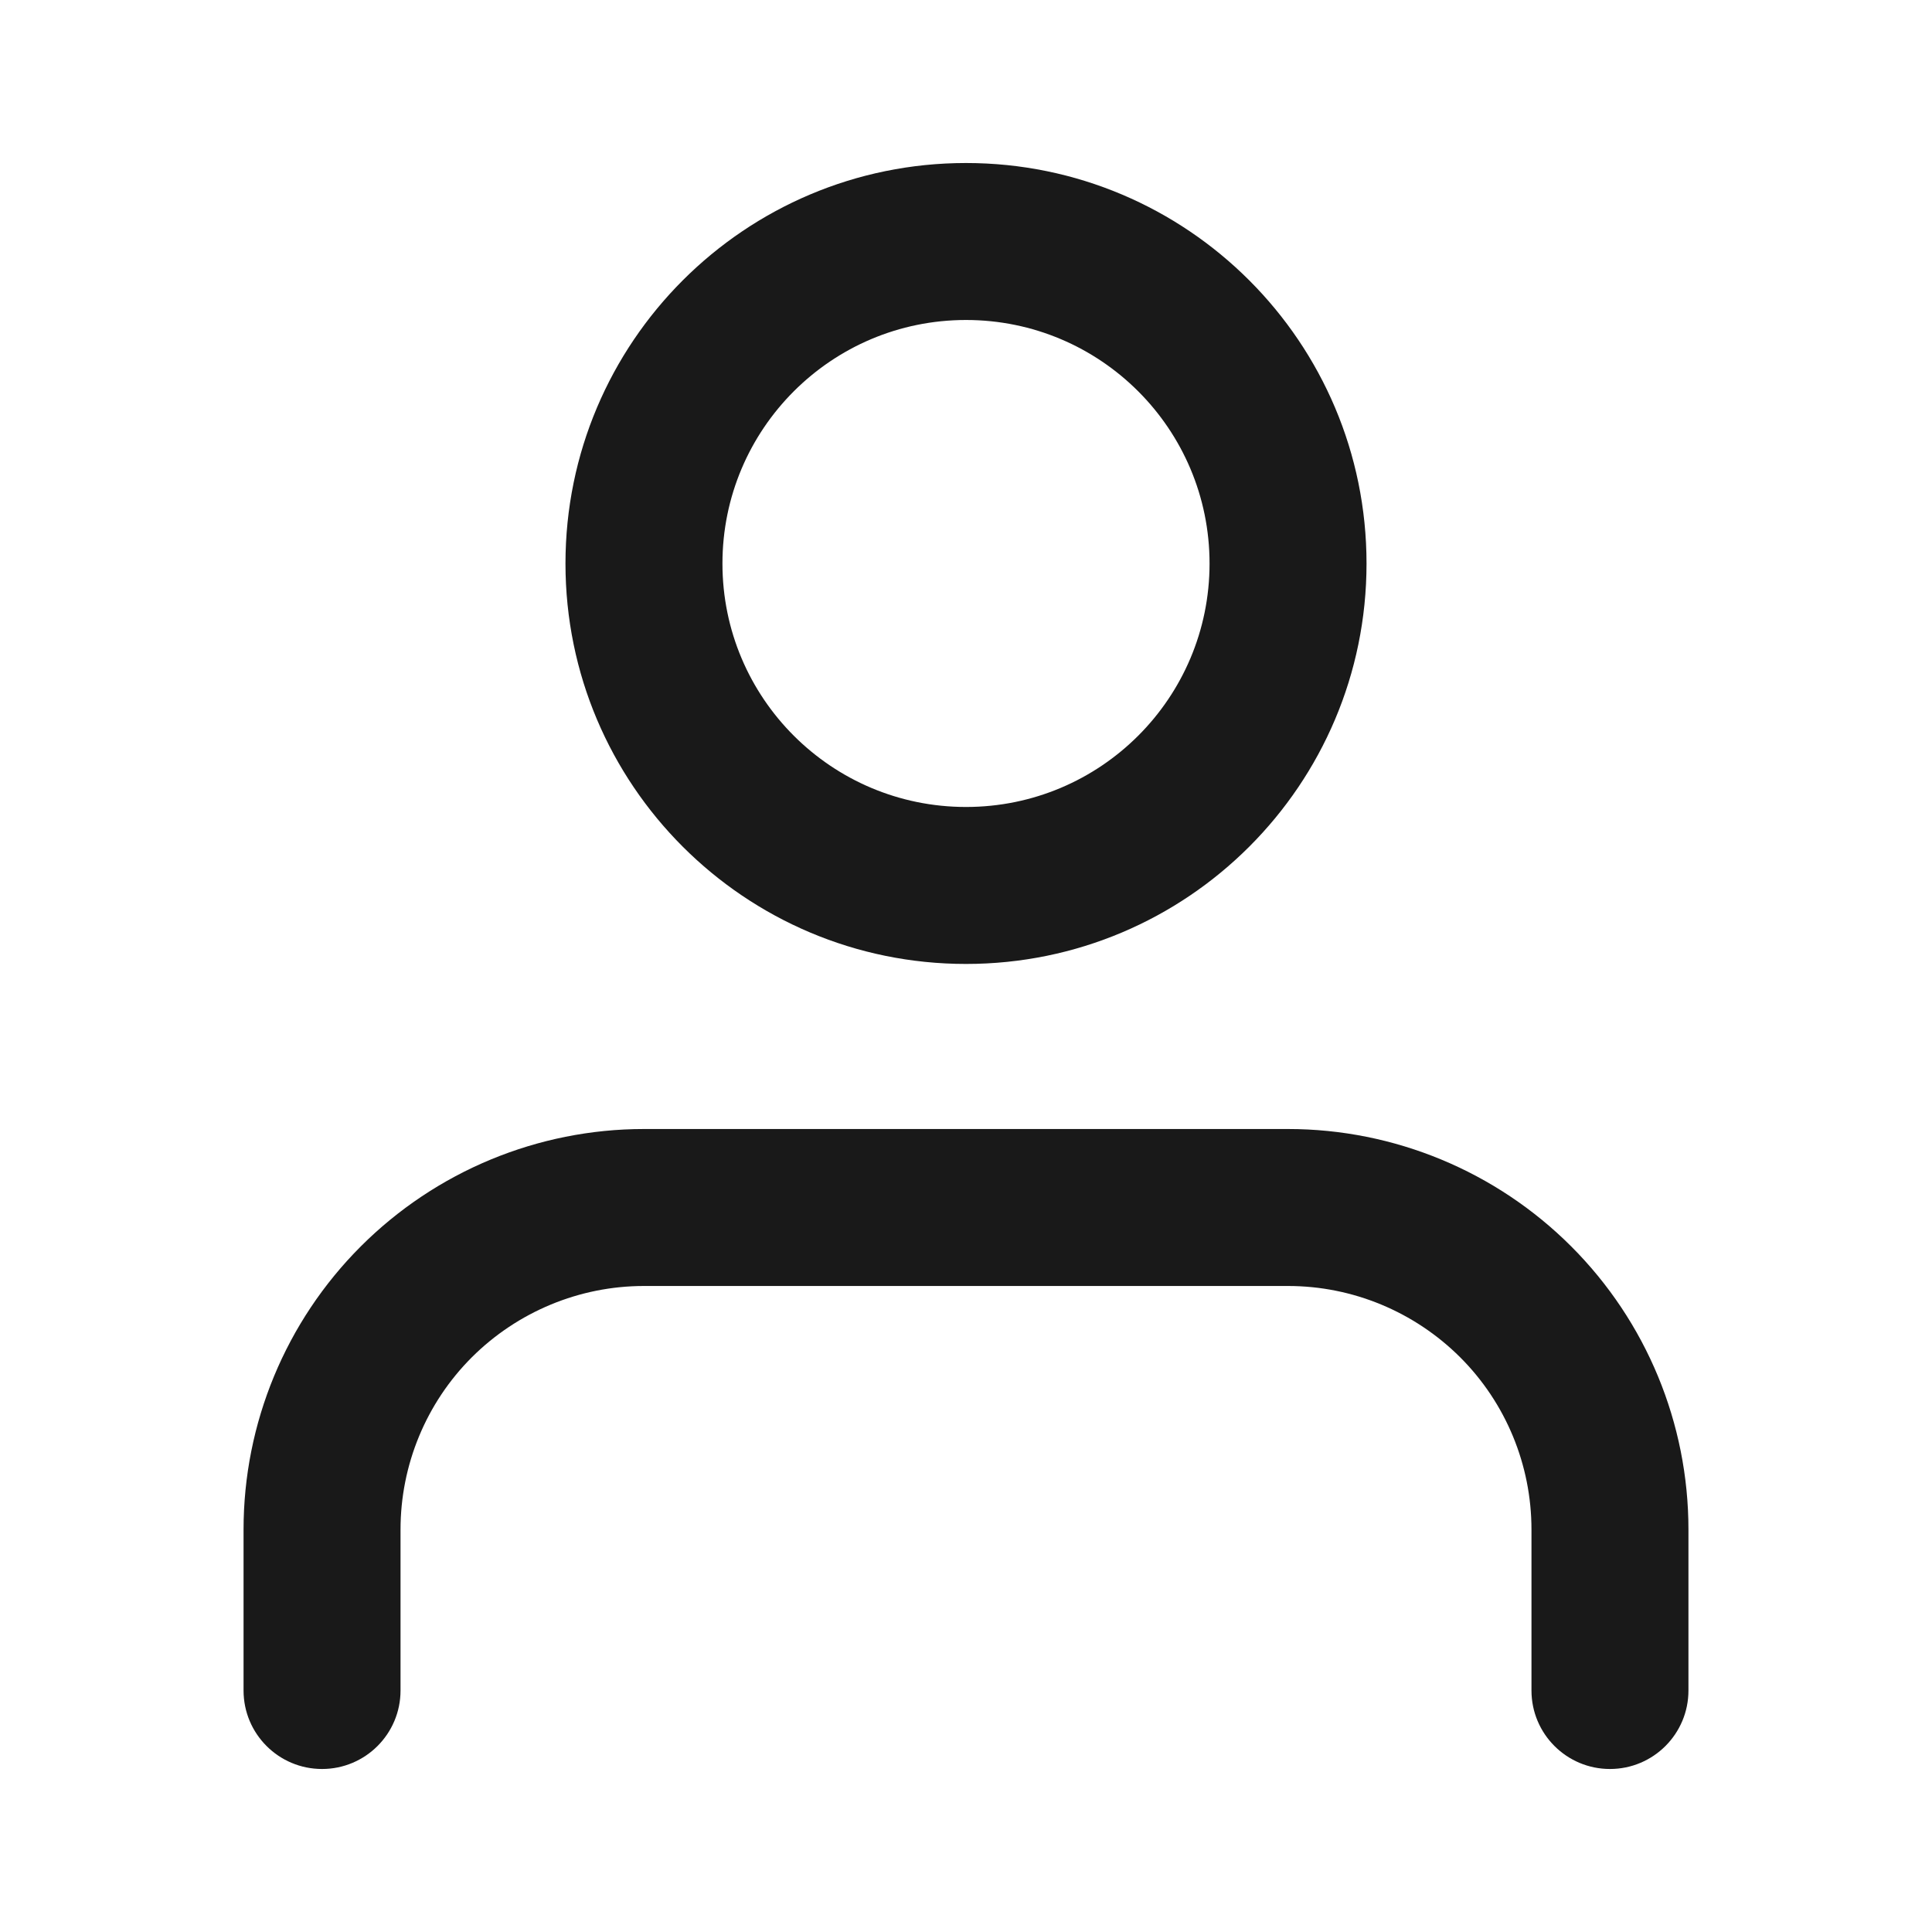 <svg width="16" height="16" viewBox="0 0 16 16" fill="none" xmlns="http://www.w3.org/2000/svg">
<path fill-rule="evenodd" clip-rule="evenodd" d="M2.988 10.322C3.61 9.7 4.454 9.35 5.333 9.35H10.667C11.546 9.35 12.39 9.7 13.012 10.322C13.634 10.944 13.983 11.787 13.983 12.667V14C13.983 14.359 13.692 14.65 13.333 14.65C12.974 14.65 12.683 14.359 12.683 14V12.667C12.683 12.132 12.471 11.619 12.093 11.241C11.714 10.863 11.202 10.65 10.667 10.65H5.333C4.799 10.65 4.286 10.863 3.907 11.241C3.529 11.619 3.317 12.132 3.317 12.667V14C3.317 14.359 3.026 14.65 2.667 14.65C2.308 14.65 2.017 14.359 2.017 14V12.667C2.017 11.787 2.366 10.944 2.988 10.322Z" fill="black" fill-opacity="0.9"/>
<path fill-rule="evenodd" clip-rule="evenodd" d="M8 2.65C6.886 2.65 5.983 3.553 5.983 4.667C5.983 5.781 6.886 6.683 8 6.683C9.114 6.683 10.017 5.781 10.017 4.667C10.017 3.553 9.114 2.65 8 2.65ZM4.683 4.667C4.683 2.835 6.168 1.35 8 1.35C9.832 1.35 11.317 2.835 11.317 4.667C11.317 6.499 9.832 7.983 8 7.983C6.168 7.983 4.683 6.499 4.683 4.667Z" fill="black" fill-opacity="0.9"/>
</svg>
